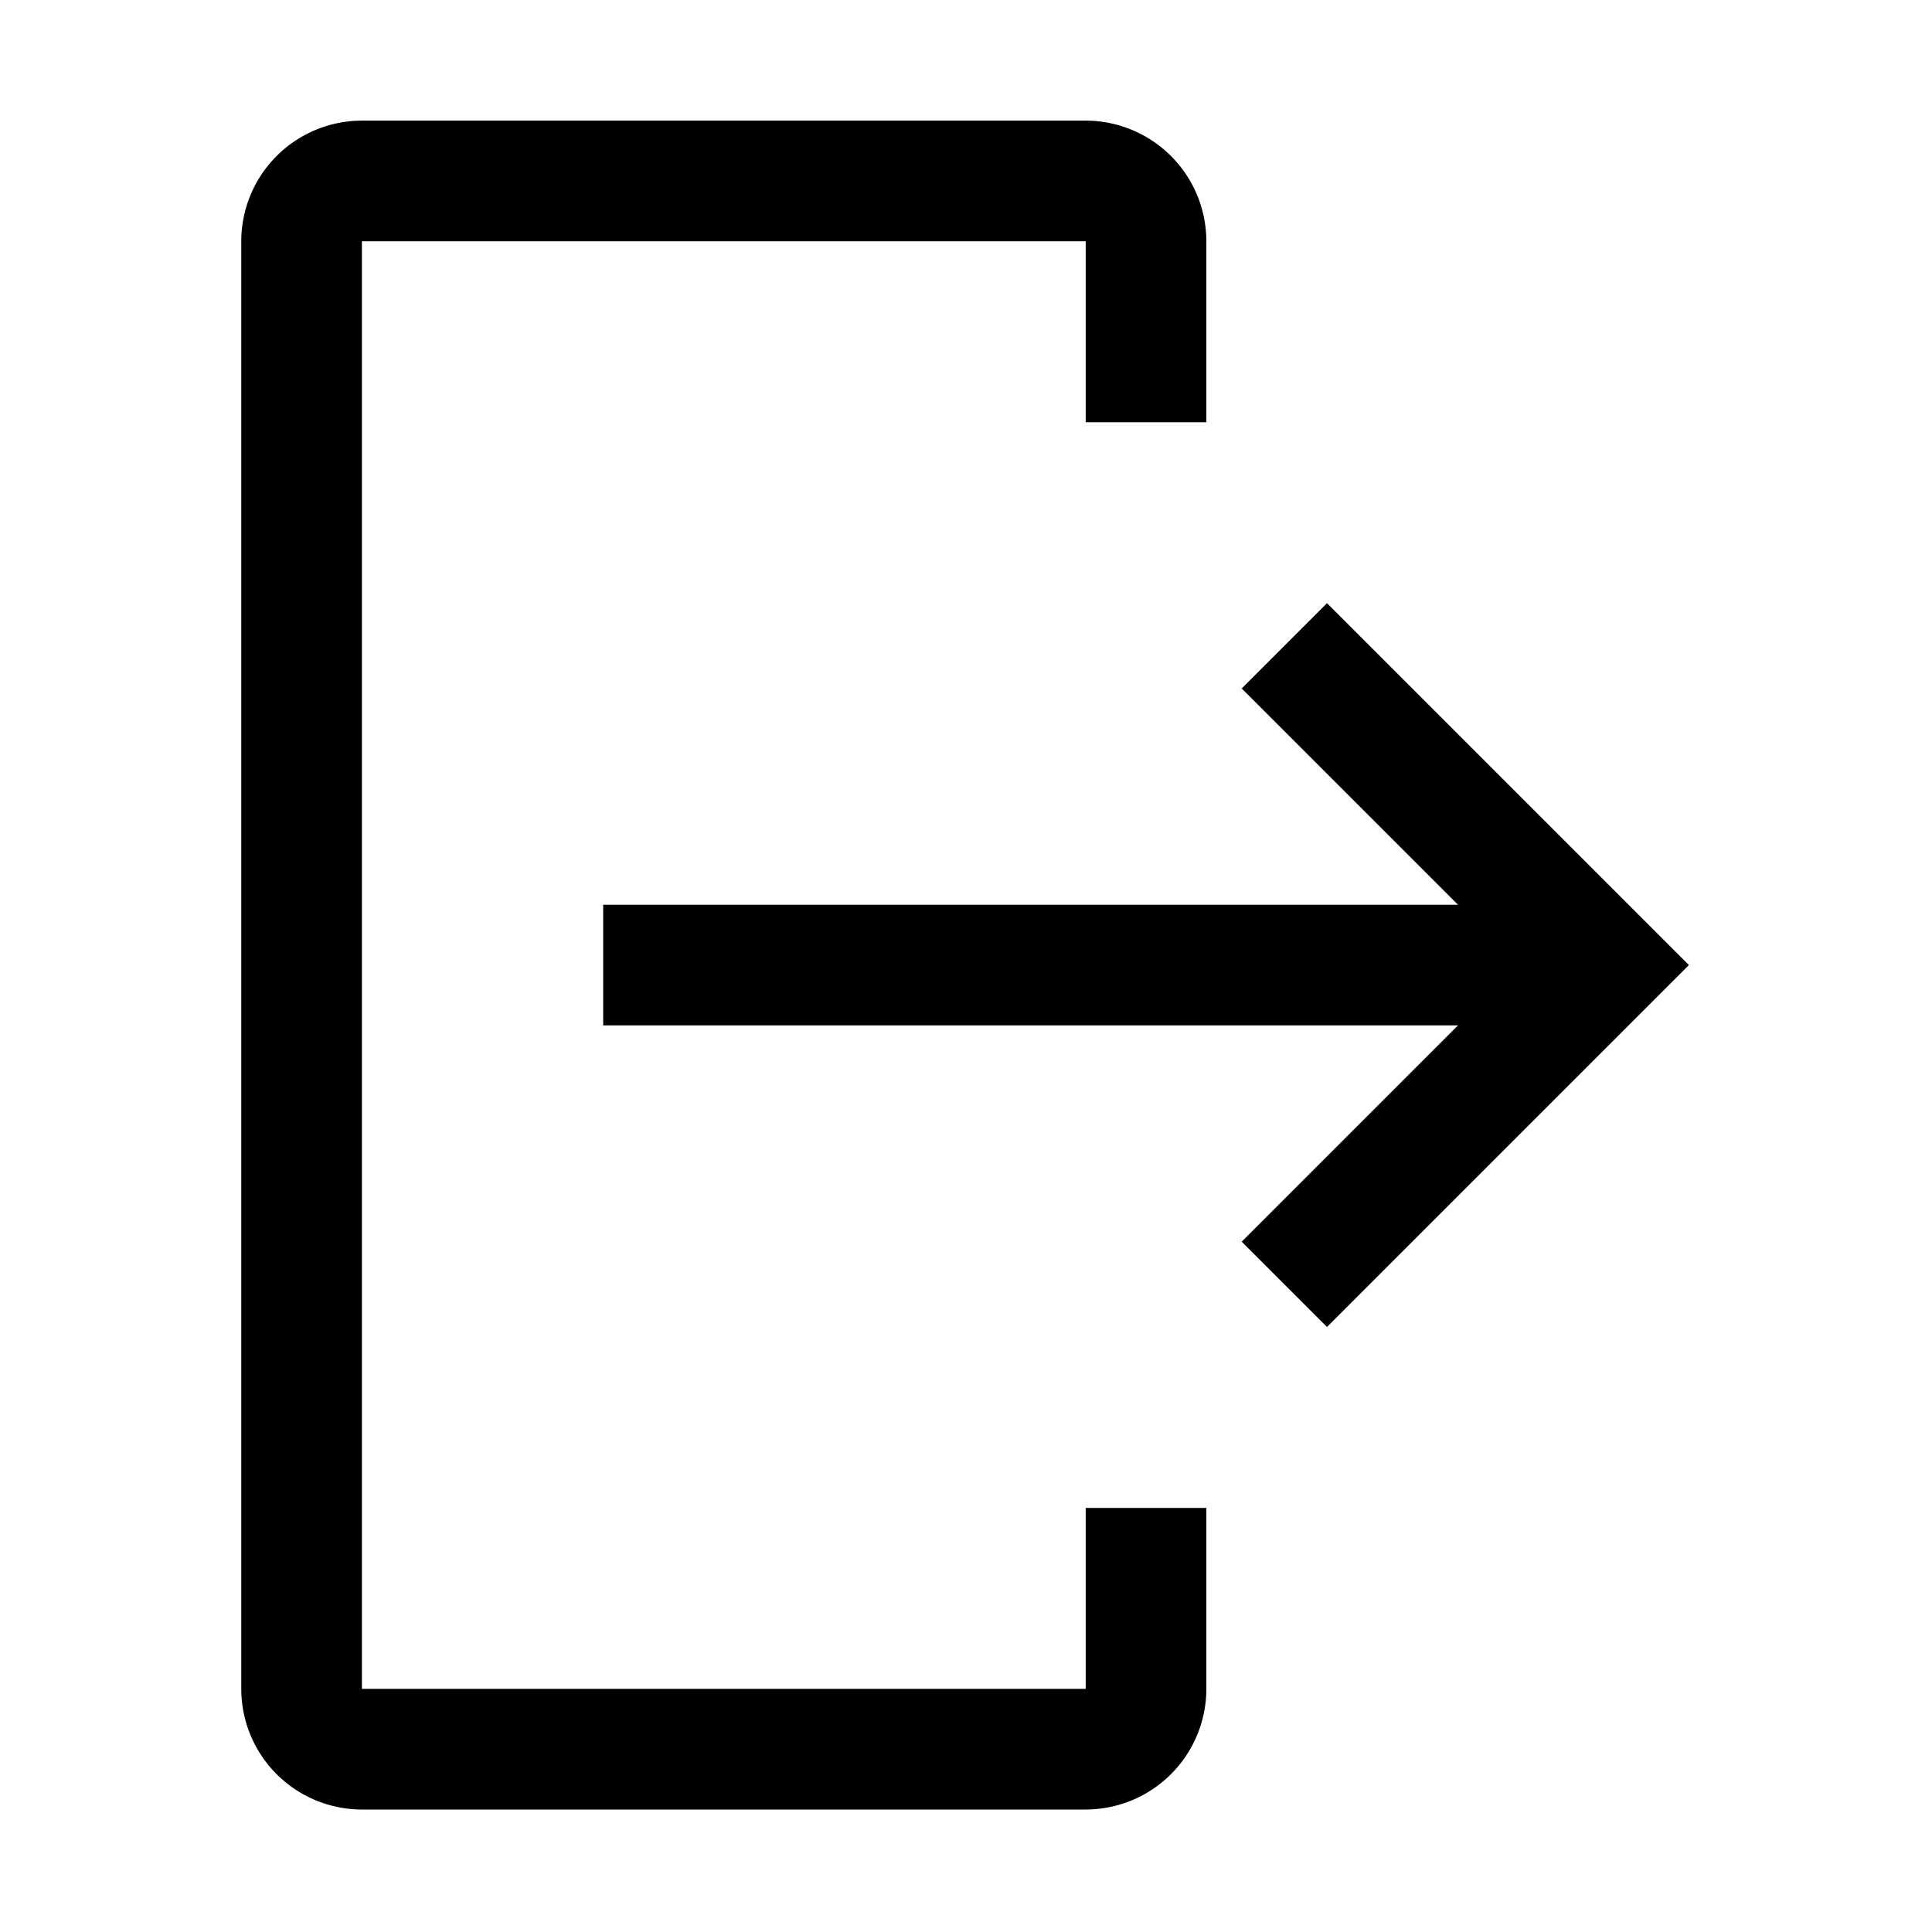 <svg width="126" height="126" viewBox="0 0 126 126" fill="none" xmlns="http://www.w3.org/2000/svg"><path d="M23.602 118.012h47.206a7.875 7.875 0 0 0 7.867-7.867V98.344h-7.867v11.801H23.602v-94.41h47.206v11.801h7.867V15.735a7.877 7.877 0 0 0-7.867-7.868H23.602a7.876 7.876 0 0 0-7.867 7.868v94.41a7.873 7.873 0 0 0 7.867 7.867Z" fill="#000"/><path d="m80.98 80.98 14.107-14.106h-55.75v-7.868h55.75L80.98 44.9l5.563-5.563 23.602 23.603-23.602 23.602-5.563-5.562Z" fill="#000"/></svg>